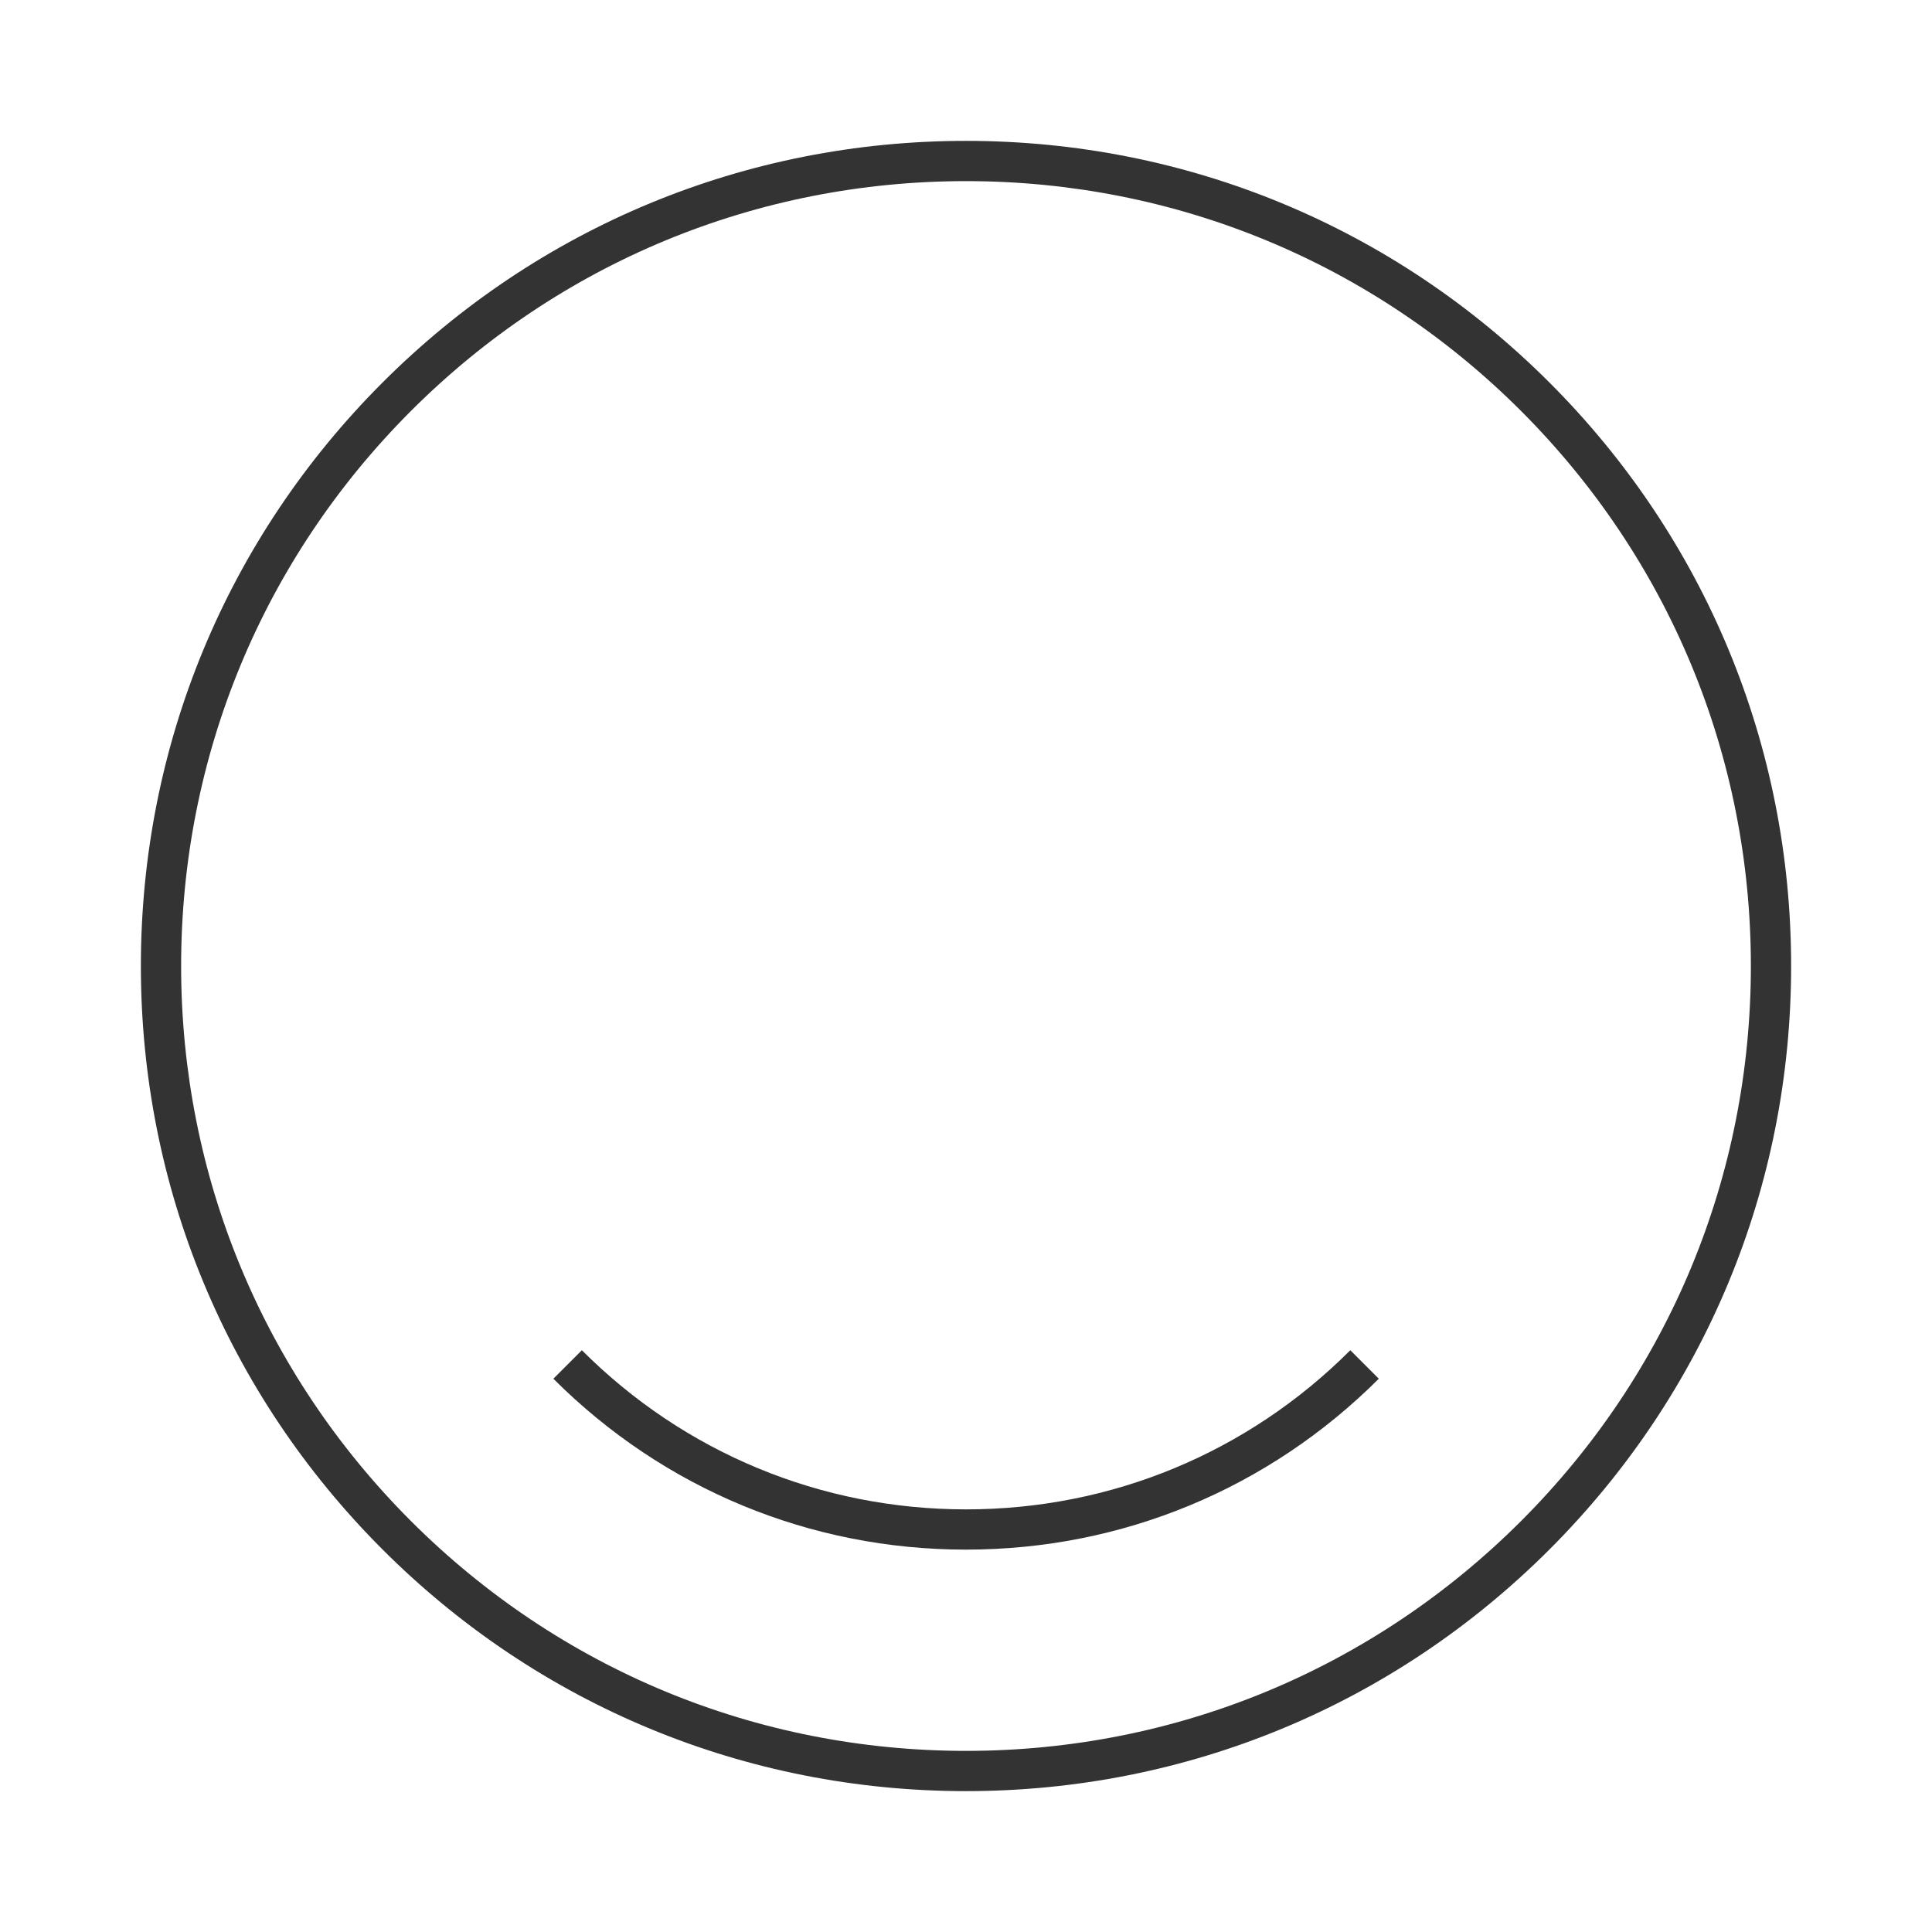 <?xml version="1.0" encoding="iso-8859-1"?>
<svg version="1.1" id="&#x56FE;&#x5C42;_1" xmlns="http://www.w3.org/2000/svg" xmlns:xlink="http://www.w3.org/1999/xlink" x="0px"
	 y="0px" viewBox="0 0 24 24" style="enable-background:new 0 0 24 24;" xml:space="preserve">
<path style="fill:#333333;" d="M12,22.25c-2.738,0-5.312-1.066-7.248-3.002C2.816,17.312,1.75,14.738,1.75,12
	c0-2.738,1.066-5.312,3.002-7.248C6.688,2.816,9.262,1.75,12,1.75c2.738,0,5.312,1.066,7.248,3.002
	C21.184,6.688,22.25,9.262,22.25,12c0,2.738-1.066,5.312-3.002,7.248S14.738,22.25,12,22.25z M12,2.25
	c-2.604,0-5.053,1.014-6.895,2.855C3.264,6.947,2.25,9.396,2.25,12c0,2.604,1.014,5.053,2.855,6.895
	C6.947,20.736,9.396,21.75,12,21.75c2.604,0,5.053-1.014,6.895-2.855S21.75,14.604,21.75,12c0-2.604-1.014-5.053-2.855-6.895
	C17.053,3.264,14.604,2.25,12,2.25z"/>
<path style="fill:#333333;" d="M12,19.25c-1.937,0-3.757-0.754-5.126-2.123l0.354-0.354c1.274,1.274,2.97,1.977,4.773,1.977
	c1.803,0,3.498-0.702,4.773-1.977l0.354,0.354C15.757,18.496,13.937,19.25,12,19.25z"/>
</svg>






